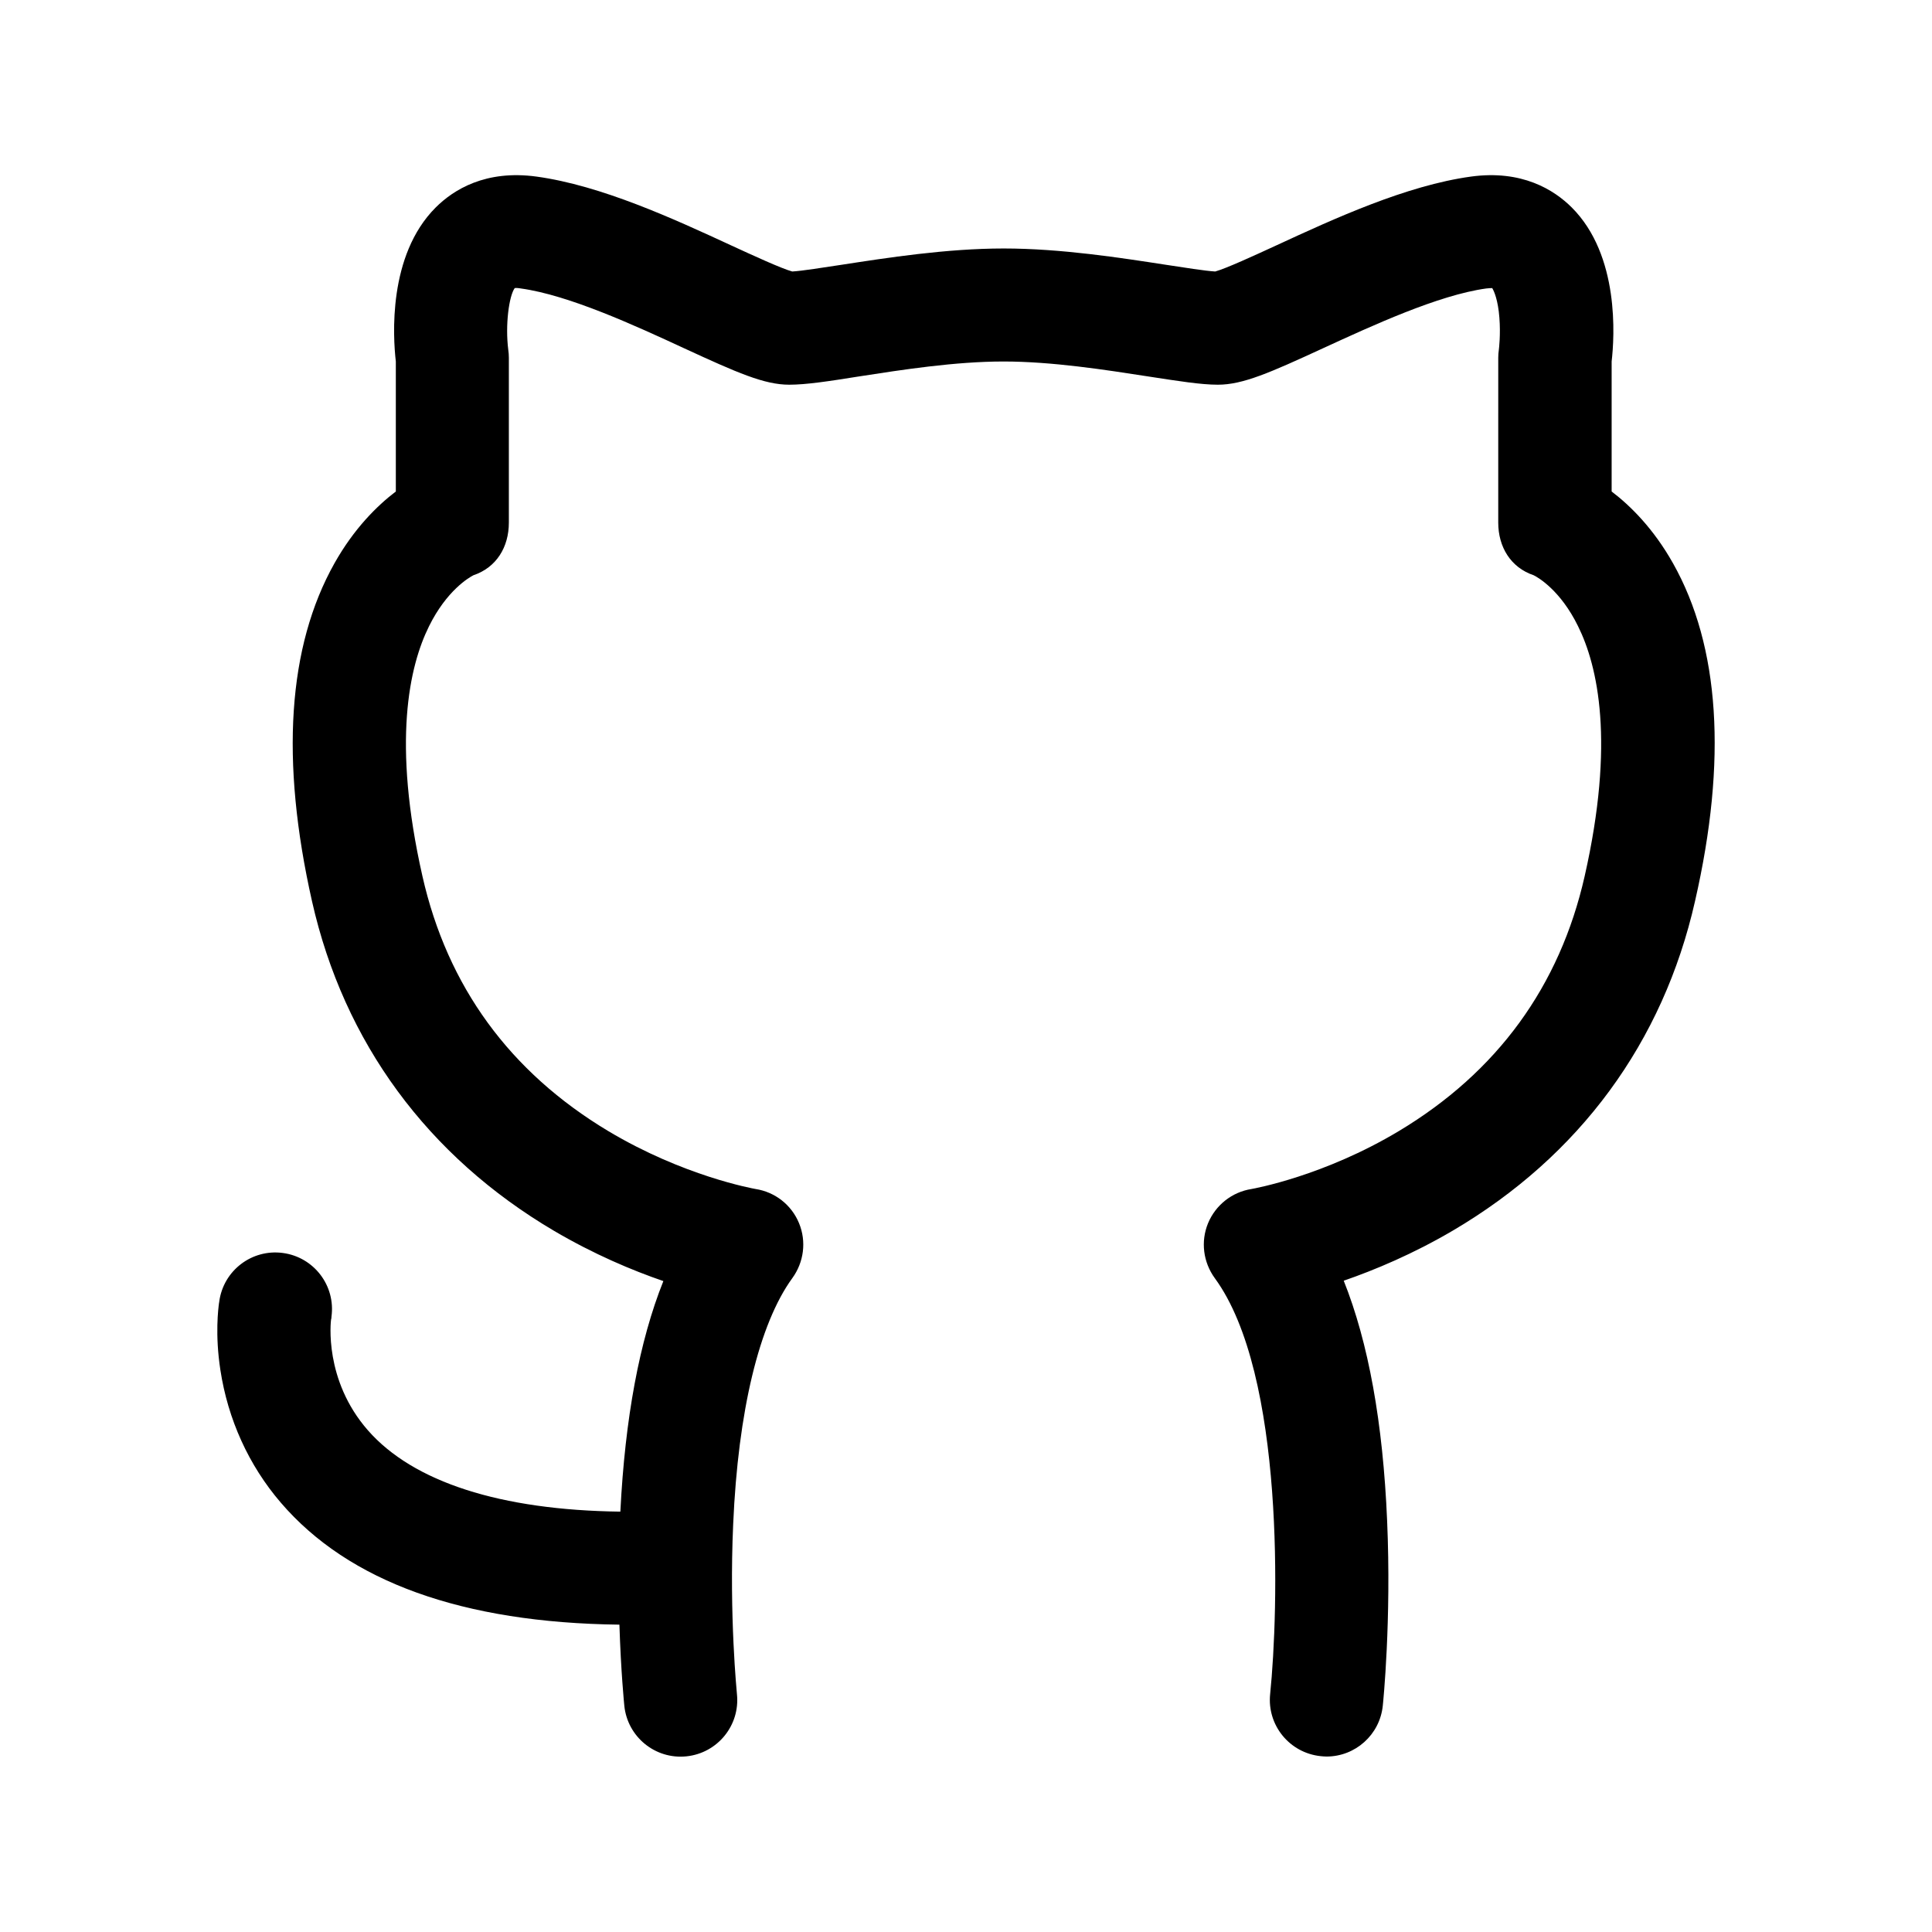 <svg t="1710249150138" class="icon" viewBox="0 0 1024 1024" version="1.1" xmlns="http://www.w3.org/2000/svg" p-id="5884" width="200" height="200"><path d="M886.7 298.5c-10.3-18.3-22.5-30.4-32.5-38v-68.9c1.5-13 4.3-56.2-21.1-81.6-9.5-9.5-26.6-20.1-53.5-16.4-34.2 4.7-72.5 22.3-103.2 36.5-11.3 5.2-26.5 12.2-32.3 13.8-5.3-0.3-16.5-2.1-26.4-3.6-23.4-3.6-55.3-8.6-85.7-8.6-30.4 0-62.3 5-85.7 8.6-10 1.5-21.1 3.3-26.4 3.6-5.8-1.6-21-8.6-32.3-13.8-30.7-14.2-69-31.8-103.2-36.5-27-3.7-44 6.9-53.5 16.4-25.4 25.4-22.6 68.6-21.1 81.6v68.9c-10 7.6-22.2 19.7-32.5 38-24.8 44.1-28.8 104.4-11.9 179.3 16.9 74.8 61.3 135.1 128.3 174.6 21.1 12.4 41.3 20.9 57.9 26.6-12.7 31.7-20.3 72.6-22.8 122.2-63.6-0.8-109.8-15.7-133.8-43.1-23.4-26.7-19.7-57.7-19.5-59v0.3c0.1-0.5 0.2-1 0.2-1.6 2.2-16.4-9.3-31.5-25.8-33.7-16.4-2.2-31.5 9.3-33.7 25.8 0 0.2 0 0.4-0.1 0.6-0.4 3-2.2 16.7 0.7 35.6 4 26.2 15 50.5 32 70.3 36 42 96.4 63.7 179.5 64.7 0.8 25.1 2.5 41.9 2.6 43 1.7 16.5 16.4 28.5 32.9 26.8 16.5-1.7 28.5-16.4 26.8-32.9 0-0.4-4.2-41.5-2-90.2 2.6-60 13.8-106.2 31.3-130.3 6.2-8.5 7.6-19.5 3.6-29.2-4-9.7-12.7-16.5-23-18.1-1.6-0.3-38.3-6.9-78.1-30.7-52.2-31.3-85.3-76.7-98.5-135.1-16.1-71.1-7-111.3 3.5-132.5 9.4-19 21.2-25.8 23.5-27 12.2-4.1 18.8-14.9 18.8-27.9v-87.4c0-1.4-0.1-2.7-0.3-4.1-1.7-13.4 0.4-28.6 3.4-32.8 0.6-0.1 1.6-0.1 3.3 0.2 25.4 3.5 60.6 19.7 86.3 31.6 28.4 13.1 42.7 19.4 55.9 19.4 9 0 20.8-1.8 37.1-4.4 22.6-3.5 50.8-7.9 76.5-7.9 25.7 0 53.9 4.4 76.5 7.9 16.3 2.5 28.1 4.4 37.1 4.4 13.2 0 27.5-6.3 55.9-19.4 25.7-11.8 60.9-28.1 86.3-31.6 1.6-0.2 2.7-0.2 3.2-0.2 1 1.6 3.1 6.4 3.8 15.7 0.7 8.8-0.2 16.4-0.3 17.1-0.2 1.4-0.3 2.6-0.3 4.1V277c0 12.9 6.6 23.8 18.8 27.9 2.4 1.2 14.2 8 23.5 27 10.5 21.2 19.6 61.4 3.5 132.5-13.2 58.3-46.3 103.8-98.5 135.1-39.7 23.8-76.5 30.4-78.1 30.7-10.3 1.6-19 8.5-23 18.1-4 9.7-2.6 20.7 3.6 29.2 37.3 51 33.8 176.4 29.3 220.4-1.7 16.5 10.3 31.2 26.8 32.9 1 0.1 2.1 0.2 3.1 0.2 15.2 0 28.2-11.5 29.8-26.9 0.2-1.8 4.6-45.2 2.3-98.1-2.2-51.9-9.9-94.4-23-127.2 16.5-5.7 36.8-14.2 57.9-26.6 67.1-39.5 111.4-99.8 128.3-174.6 17.1-74.7 13.1-135.1-11.7-179.1z" p-id="5885"></path></svg>
